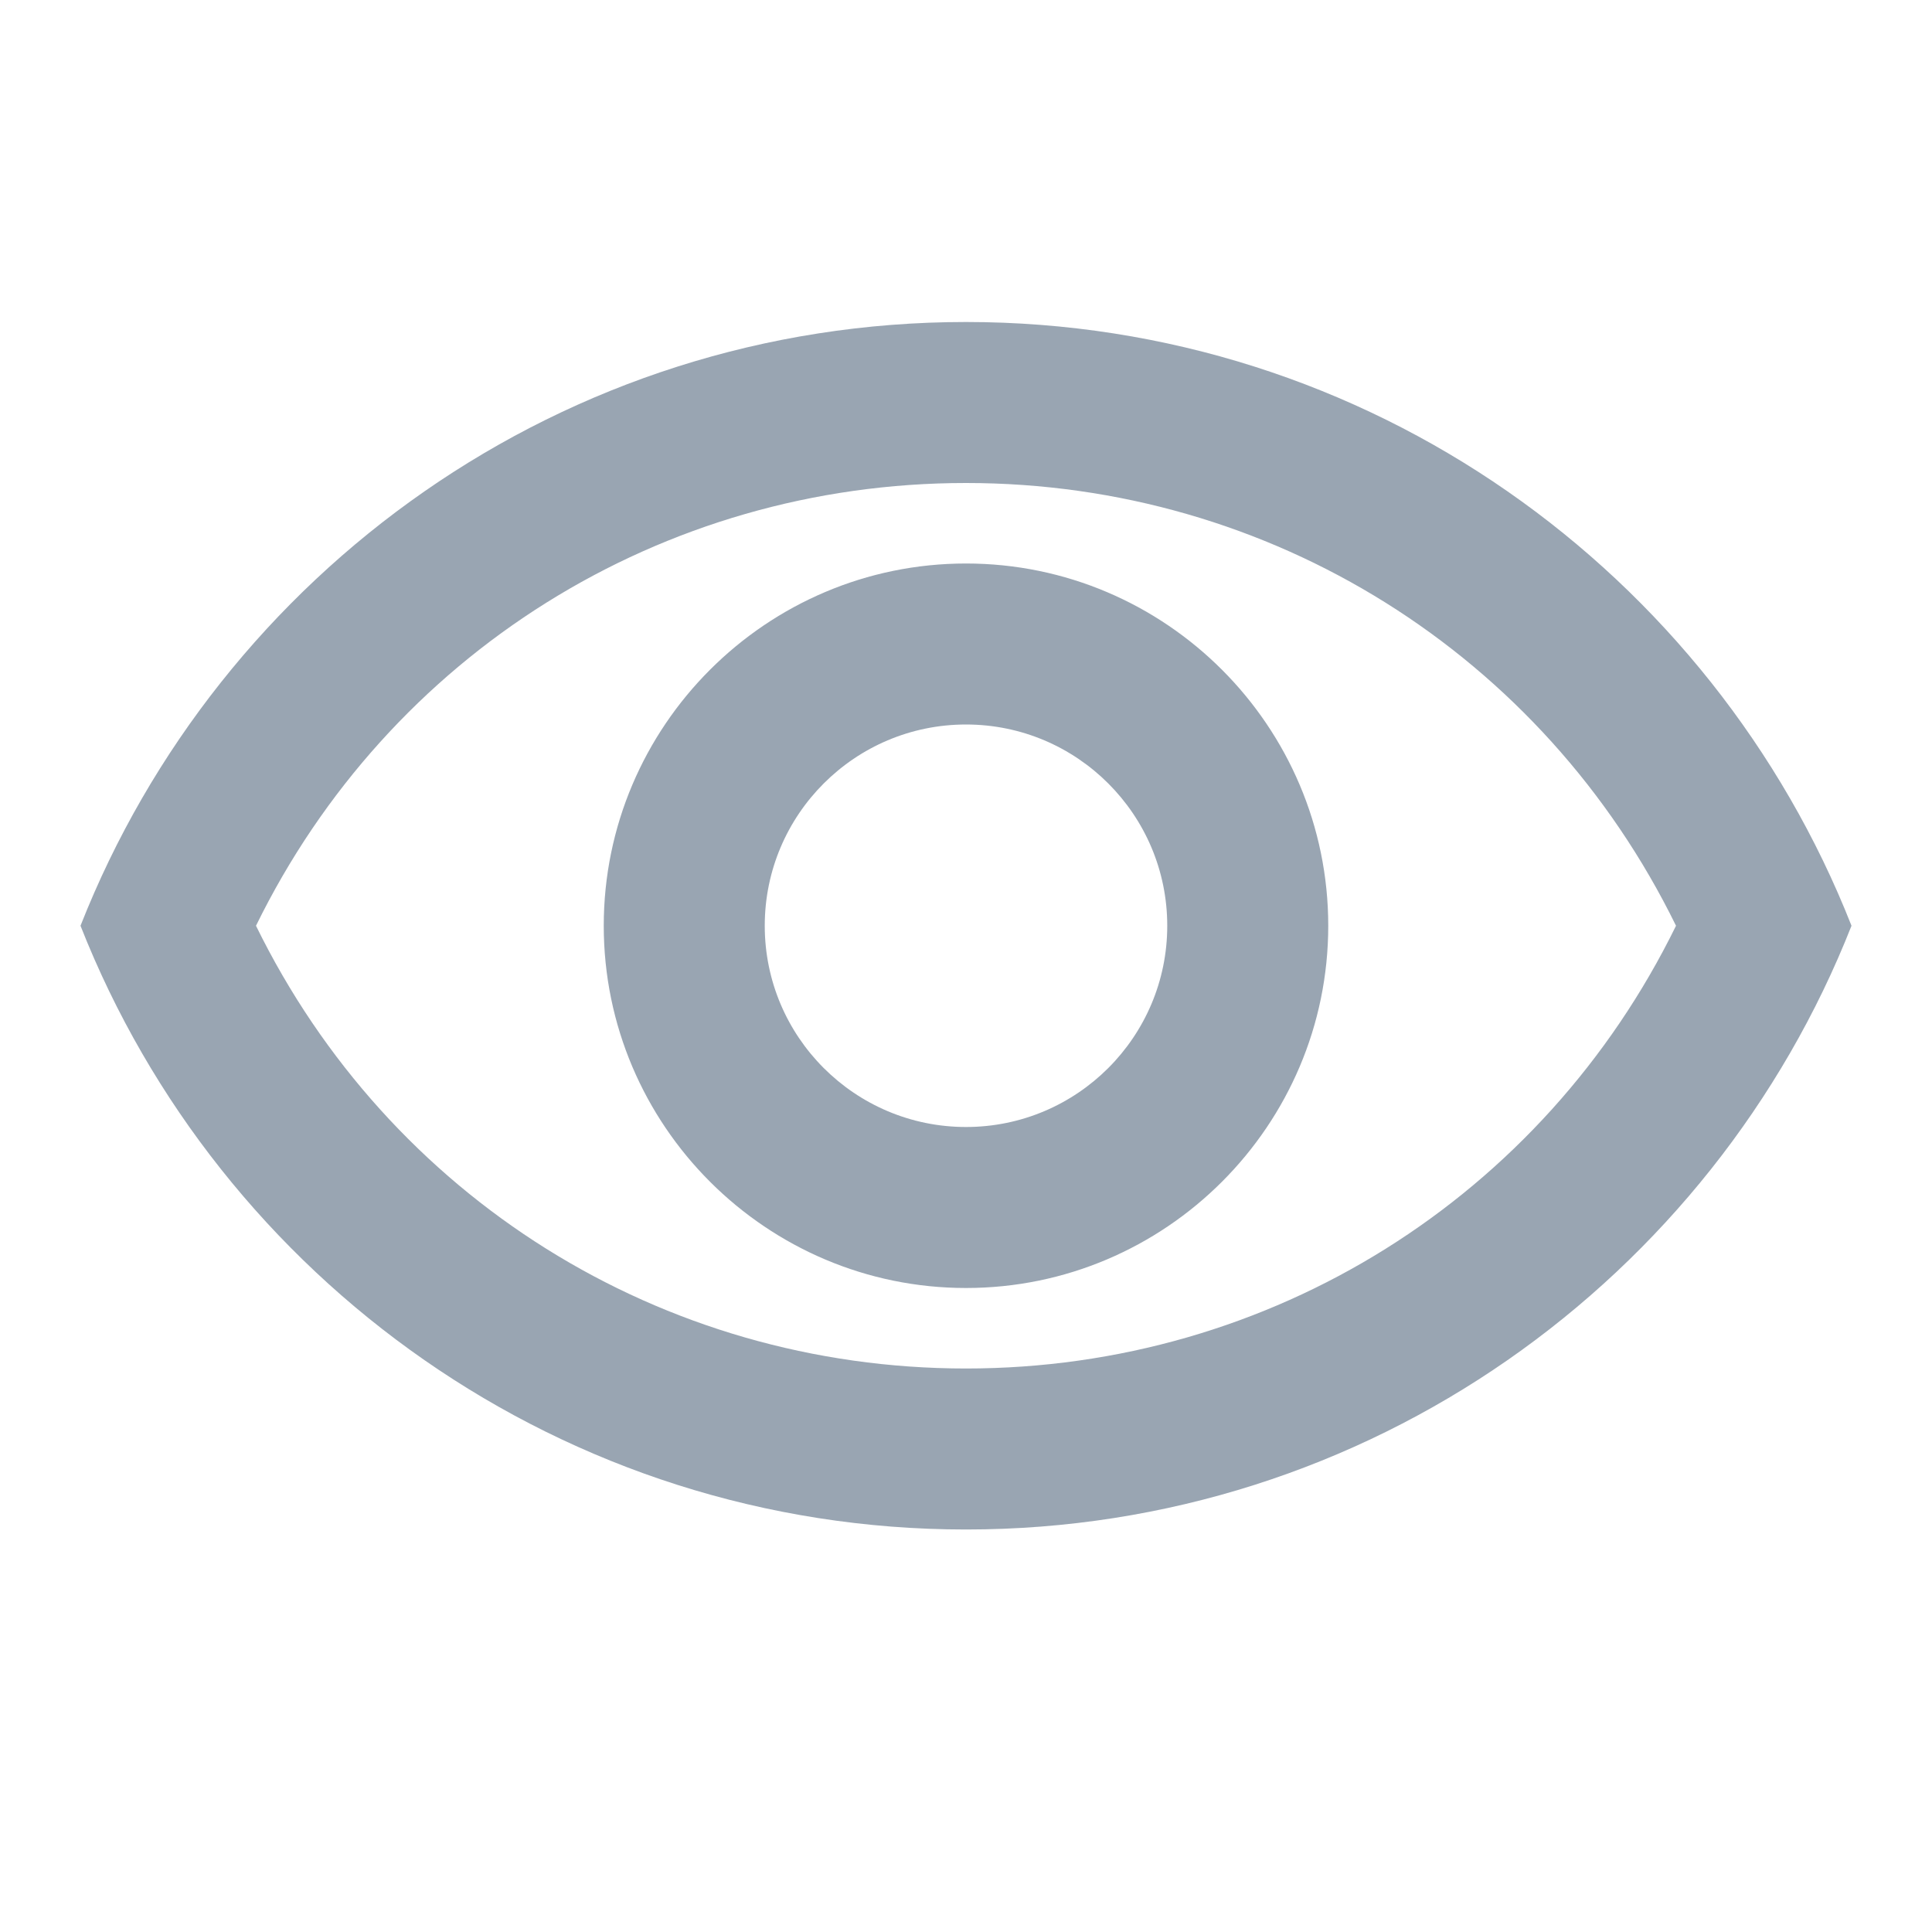 <svg width="18" height="18" viewBox="0 0 18 18" fill="none" xmlns="http://www.w3.org/2000/svg">
<g clip-path="url(#clip0_27_12757)">
<path d="M9 4.5C11.842 4.5 14.377 6.098 15.615 8.625C14.377 11.152 11.842 12.75 9 12.75C6.157 12.75 3.623 11.152 2.385 8.625C3.623 6.098 6.157 4.5 9 4.5ZM9 3C5.25 3 2.047 5.332 0.75 8.625C2.047 11.918 5.25 14.25 9 14.25C12.75 14.25 15.953 11.918 17.25 8.625C15.953 5.332 12.75 3 9 3ZM9 6.75C10.035 6.75 10.875 7.59 10.875 8.625C10.875 9.66 10.035 10.5 9 10.5C7.965 10.5 7.125 9.66 7.125 8.625C7.125 7.59 7.965 6.75 9 6.75ZM9 5.25C7.14 5.25 5.625 6.765 5.625 8.625C5.625 10.485 7.14 12 9 12C10.86 12 12.375 10.485 12.375 8.625C12.375 6.765 10.86 5.25 9 5.25Z" fill="#001F3F" fill-opacity="0.4"/>
</g>
<defs>
<clipPath id="clip0_27_12757">
<rect width="18" height="18" fill="white"/>
</clipPath>
</defs>
</svg>
